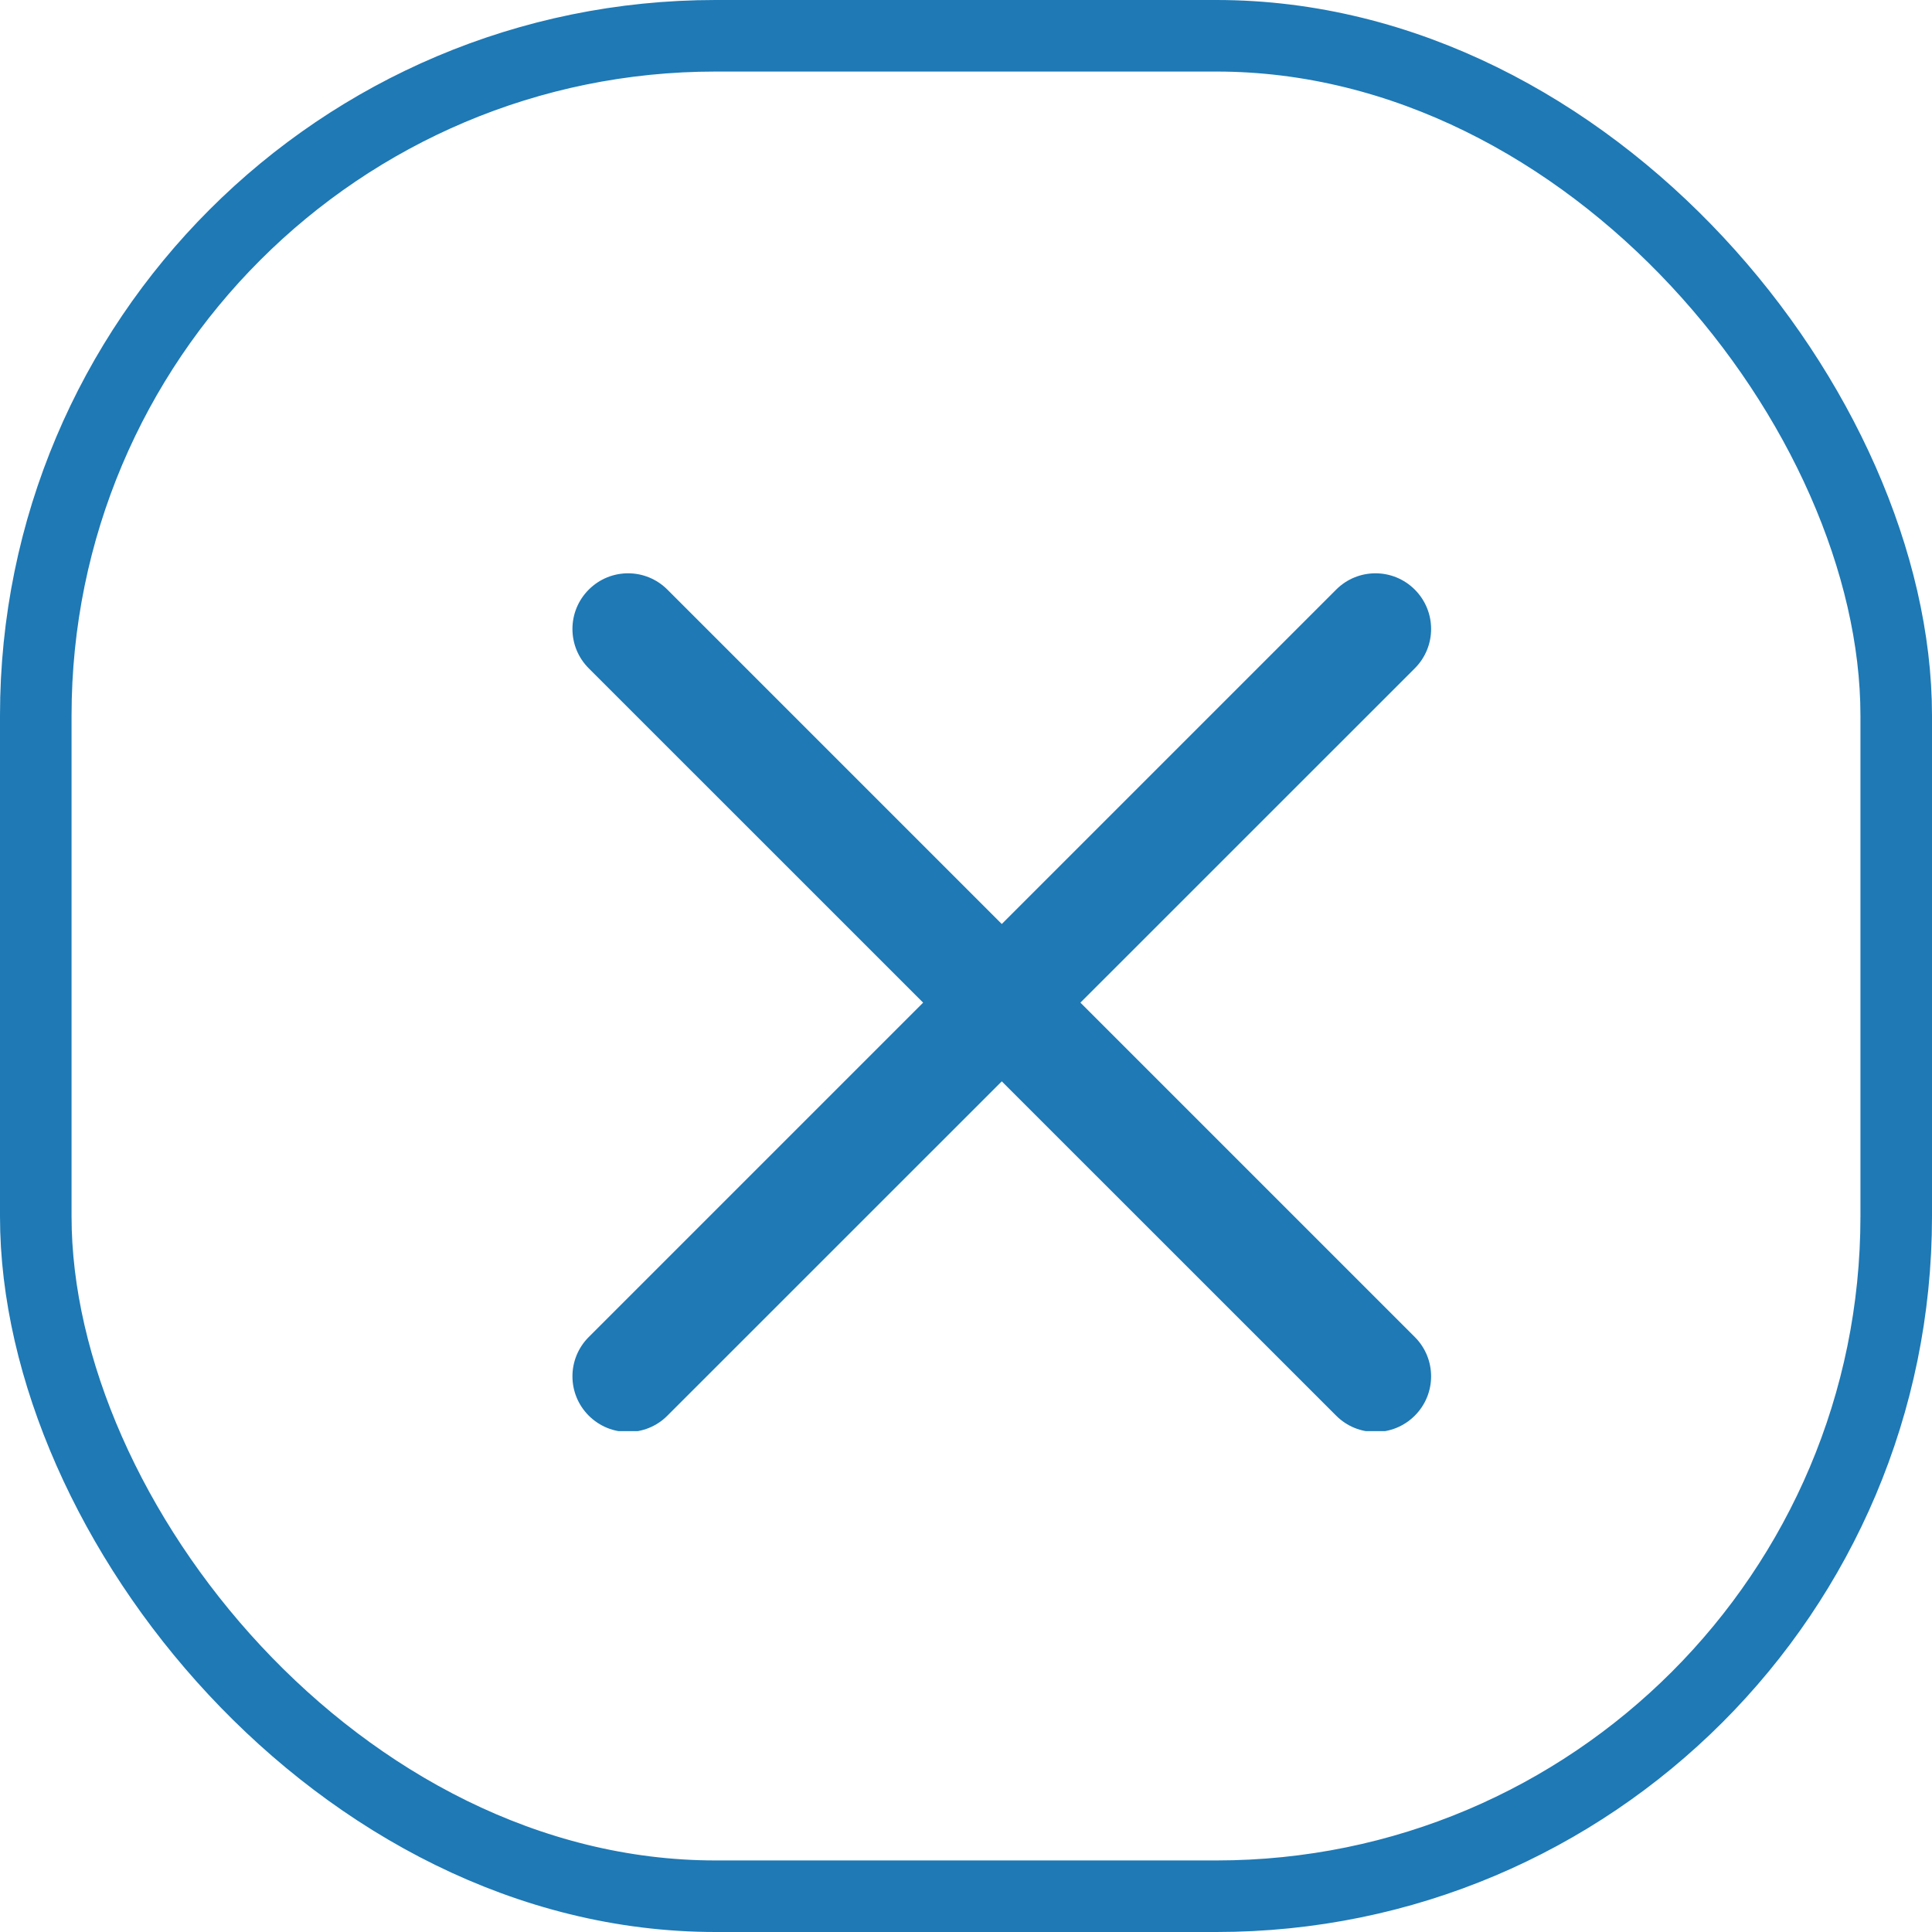 <svg width="27" height="27" viewBox="0 0 27 27" fill="none" xmlns="http://www.w3.org/2000/svg">
<rect x="0.5" y="0.5" width="26" height="26" rx="9.5" stroke="#1E79B5"/>
<g clip-path="url(#clip0_301_3158)">
<path d="M15.099 14.012L19.772 9.34C20.076 9.036 20.076 8.544 19.772 8.24C19.468 7.936 18.977 7.936 18.673 8.24L14 12.913L9.327 8.24C9.023 7.936 8.532 7.936 8.228 8.24C7.924 8.544 7.924 9.036 8.228 9.34L12.901 14.012L8.228 18.685C7.924 18.989 7.924 19.48 8.228 19.784C8.38 19.936 8.579 20.012 8.778 20.012C8.977 20.012 9.176 19.936 9.327 19.784L14 15.112L18.673 19.784C18.824 19.936 19.023 20.012 19.222 20.012C19.421 20.012 19.62 19.936 19.772 19.784C20.076 19.48 20.076 18.989 19.772 18.685L15.099 14.012Z" fill="#1E79B5"/>
</g>
<defs>
<clipPath id="clip0_301_3158">
<rect width="12" height="12" fill="white" transform="translate(8 8)"/>
</clipPath>
</defs>
</svg>
